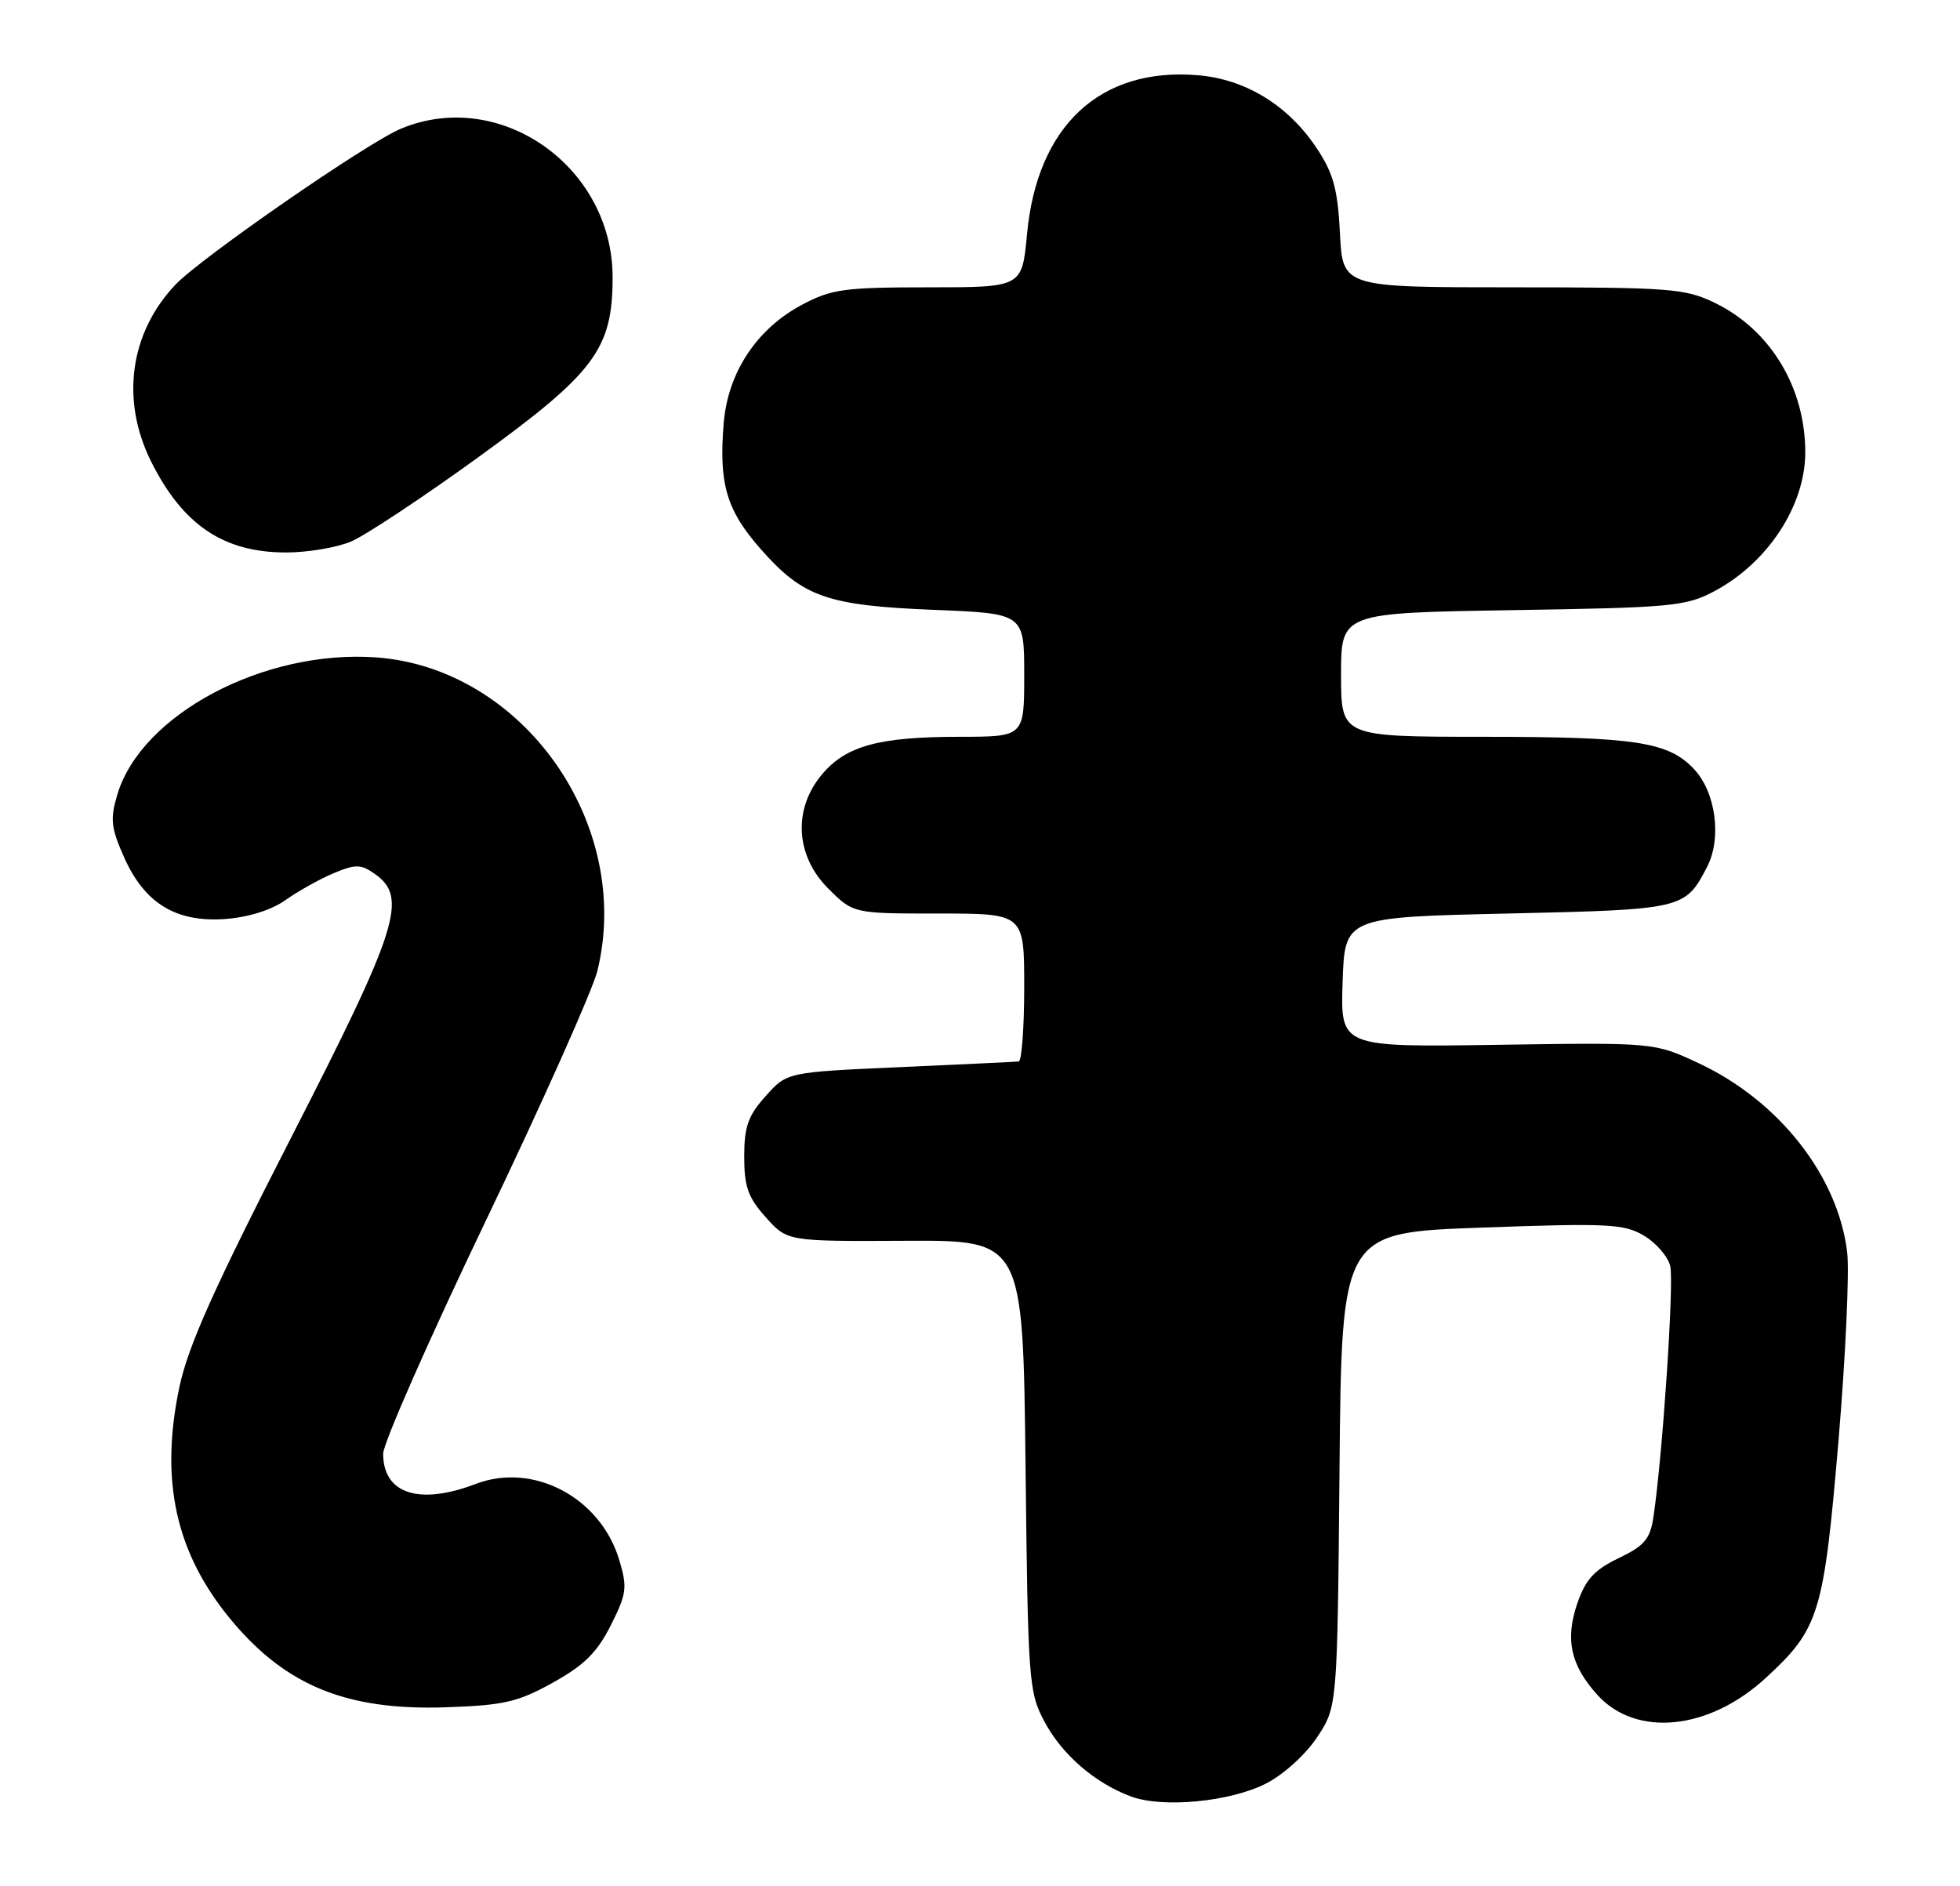 <?xml version="1.0" encoding="UTF-8" standalone="no"?>
<!DOCTYPE svg PUBLIC "-//W3C//DTD SVG 1.1//EN" "http://www.w3.org/Graphics/SVG/1.1/DTD/svg11.dtd" >
<svg xmlns="http://www.w3.org/2000/svg" xmlns:xlink="http://www.w3.org/1999/xlink" version="1.1" viewBox="0 0 266 256">
 <g >
 <path fill="currentColor"
d=" M 171.82 242.09 C 174.19 240.88 177.19 238.16 178.75 235.81 C 181.50 231.65 181.50 231.65 181.79 199.48 C 182.08 167.31 182.08 167.31 201.09 166.63 C 218.23 166.01 220.39 166.12 223.09 167.71 C 224.74 168.68 226.35 170.54 226.67 171.83 C 227.22 174.00 225.61 197.97 224.38 206.00 C 223.94 208.91 223.14 209.84 219.67 211.50 C 216.40 213.07 215.20 214.37 214.09 217.56 C 212.38 222.51 213.14 226.01 216.77 230.04 C 222.03 235.87 231.93 234.88 239.67 227.73 C 246.89 221.08 247.51 219.05 249.50 195.67 C 250.47 184.22 251.00 172.66 250.69 170.00 C 249.46 159.63 241.43 149.40 230.50 144.30 C 224.50 141.50 224.50 141.50 203.21 141.82 C 181.92 142.14 181.92 142.14 182.21 133.32 C 182.50 124.50 182.50 124.50 204.60 124.00 C 228.49 123.46 228.70 123.41 231.68 117.66 C 233.69 113.76 232.86 107.55 229.91 104.40 C 226.42 100.69 222.02 100.01 201.25 100.01 C 182.00 100.00 182.00 100.00 182.00 91.59 C 182.00 83.19 182.00 83.19 205.25 82.82 C 226.84 82.48 228.79 82.30 232.62 80.27 C 239.90 76.42 245.00 68.64 245.00 61.40 C 245.00 52.58 240.26 44.75 232.69 41.09 C 228.69 39.16 226.66 39.00 205.29 39.00 C 182.22 39.00 182.22 39.00 181.85 31.66 C 181.55 25.71 180.96 23.53 178.73 20.17 C 174.86 14.31 169.07 10.75 162.55 10.21 C 149.30 9.11 140.75 17.07 139.38 31.79 C 138.71 39.00 138.71 39.00 126.01 39.00 C 114.65 39.00 112.85 39.24 108.91 41.33 C 102.73 44.59 98.79 50.52 98.22 57.42 C 97.53 65.65 98.59 69.25 103.23 74.52 C 108.98 81.05 112.23 82.19 126.75 82.78 C 139.00 83.27 139.00 83.27 139.00 91.64 C 139.00 100.00 139.00 100.00 130.25 100.01 C 119.29 100.01 114.82 101.23 111.56 105.11 C 107.60 109.82 107.94 116.14 112.40 120.60 C 115.80 124.00 115.80 124.00 127.40 124.00 C 139.00 124.00 139.00 124.00 139.00 134.00 C 139.00 139.50 138.66 144.04 138.25 144.08 C 137.84 144.13 130.60 144.47 122.16 144.85 C 106.81 145.53 106.81 145.53 103.91 148.78 C 101.52 151.44 101.00 152.93 101.00 157.00 C 101.00 161.08 101.52 162.55 103.93 165.23 C 106.85 168.50 106.85 168.50 122.84 168.42 C 138.83 168.34 138.83 168.34 139.18 198.92 C 139.51 228.28 139.61 229.67 141.75 233.69 C 144.13 238.17 148.62 242.05 153.50 243.85 C 157.81 245.45 166.96 244.57 171.82 242.09 Z  M 75.04 228.39 C 79.27 226.04 81.04 224.30 82.89 220.62 C 85.06 216.30 85.16 215.49 84.04 211.74 C 81.50 203.27 72.39 198.44 64.57 201.42 C 56.88 204.36 52.00 202.76 52.00 197.32 C 52.00 195.92 58.28 181.66 65.96 165.64 C 73.64 149.61 80.44 134.37 81.08 131.76 C 85.94 111.84 70.97 90.66 51.02 89.23 C 35.82 88.15 19.19 96.96 15.93 107.83 C 14.93 111.17 15.06 112.34 16.82 116.32 C 19.61 122.62 23.88 125.23 30.59 124.74 C 33.75 124.50 36.86 123.52 38.78 122.15 C 40.49 120.94 43.42 119.31 45.29 118.52 C 48.27 117.28 48.97 117.29 50.85 118.61 C 55.41 121.80 54.09 125.95 39.44 154.55 C 29.04 174.87 25.53 182.70 24.35 188.26 C 21.65 201.03 23.86 210.91 31.46 220.00 C 38.88 228.86 47.14 232.20 60.54 231.74 C 68.42 231.47 70.29 231.03 75.04 228.39 Z  M 47.61 73.52 C 49.56 72.70 57.38 67.52 65.00 62.00 C 80.75 50.58 83.14 47.37 83.14 37.64 C 83.14 22.60 67.84 11.86 54.41 17.47 C 49.79 19.40 27.27 34.99 23.80 38.65 C 17.61 45.19 16.36 54.31 20.50 62.63 C 24.80 71.25 30.32 74.98 38.78 74.99 C 41.69 75.00 45.66 74.33 47.61 73.52 Z "/>
</g>
</svg>